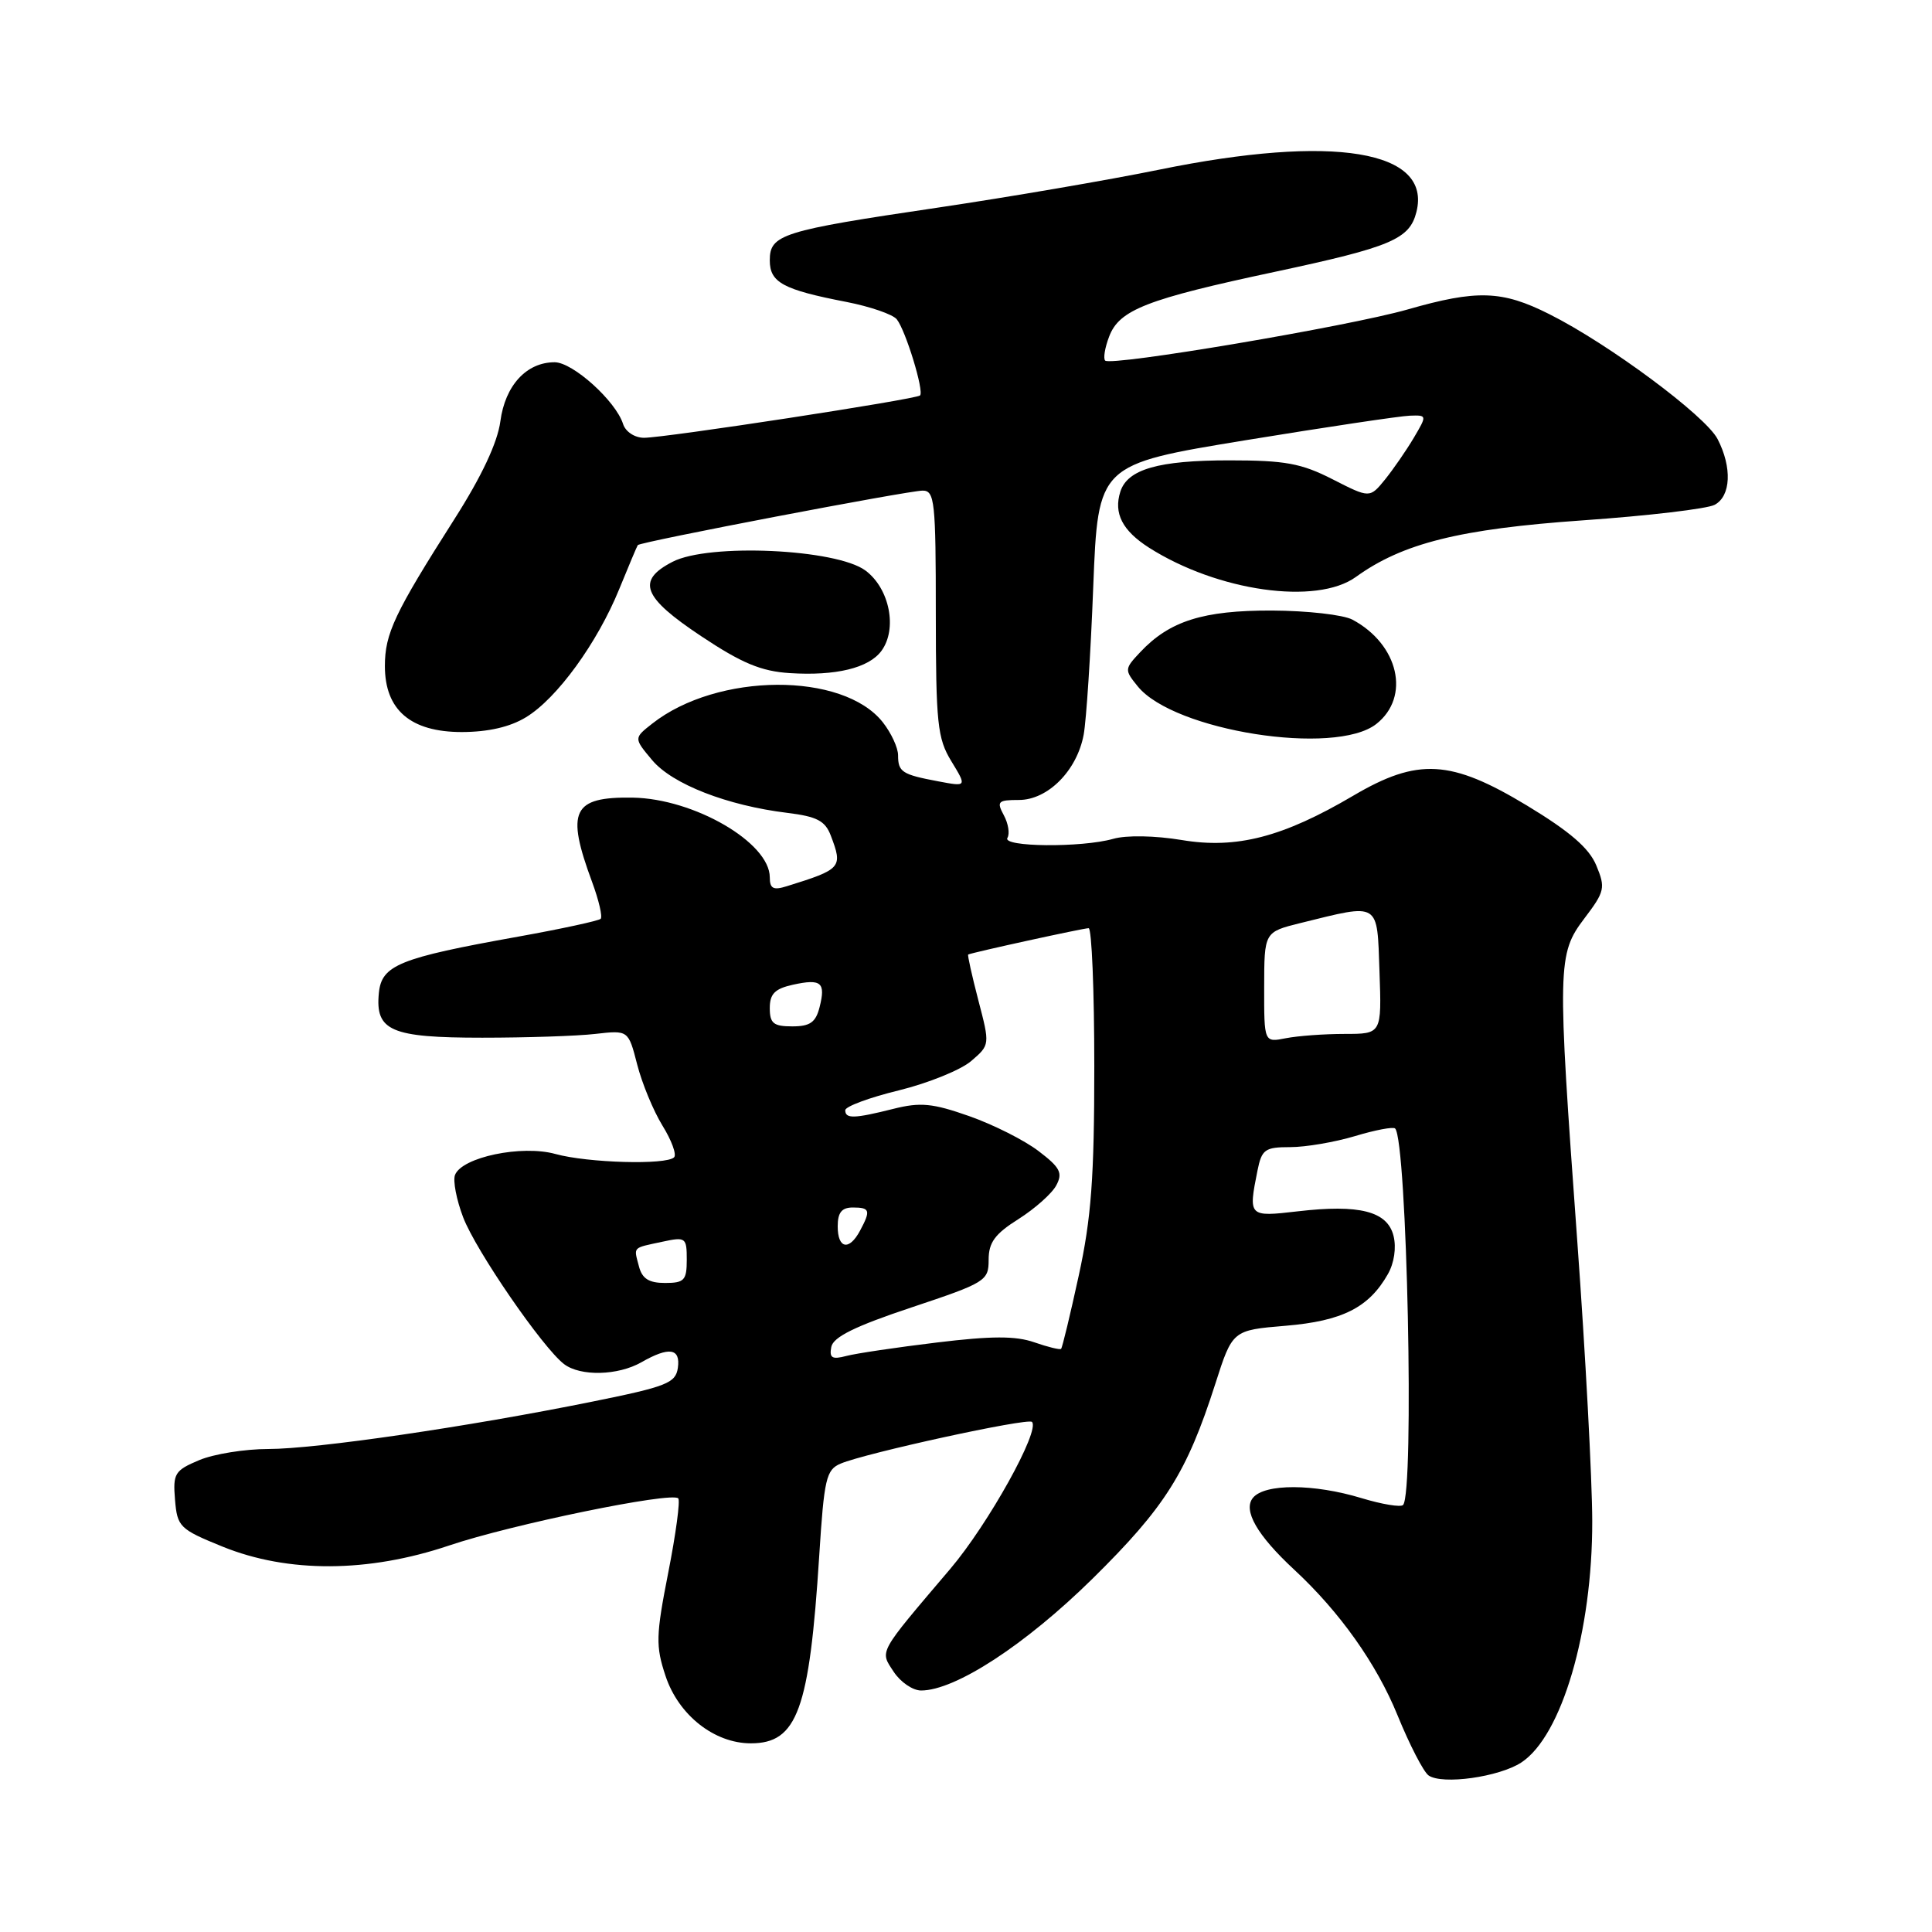 <?xml version="1.0" encoding="UTF-8" standalone="no"?>
<!DOCTYPE svg PUBLIC "-//W3C//DTD SVG 1.1//EN" "http://www.w3.org/Graphics/SVG/1.1/DTD/svg11.dtd" >
<svg xmlns="http://www.w3.org/2000/svg" xmlns:xlink="http://www.w3.org/1999/xlink" version="1.1" viewBox="0 0 256 256">
 <g >
 <path fill="currentColor"
d=" M 201.58 233.54 C 206.94 230.03 211.01 216.19 210.98 201.54 C 210.97 196.02 210.08 179.35 209.00 164.50 C 206.33 127.80 206.36 126.42 209.95 121.68 C 212.65 118.12 212.75 117.64 211.52 114.68 C 210.57 112.38 208.03 110.19 202.35 106.75 C 192.24 100.64 187.88 100.39 179.32 105.43 C 169.98 110.93 163.84 112.52 156.60 111.31 C 153.04 110.72 149.25 110.65 147.51 111.15 C 143.32 112.34 132.73 112.24 133.49 111.02 C 133.82 110.48 133.61 109.13 133.01 108.02 C 132.03 106.20 132.23 106.00 135.01 106.00 C 138.84 106.00 142.70 102.12 143.59 97.36 C 143.94 95.49 144.52 86.67 144.86 77.75 C 145.50 61.54 145.50 61.54 165.00 58.34 C 175.72 56.59 185.54 55.12 186.81 55.08 C 189.10 55.00 189.10 55.02 187.33 58.02 C 186.35 59.67 184.64 62.15 183.53 63.53 C 181.50 66.02 181.50 66.02 176.58 63.51 C 172.43 61.39 170.29 61.00 162.88 61.00 C 153.49 61.00 149.40 62.18 148.45 65.15 C 147.54 68.02 148.72 70.31 152.25 72.57 C 161.36 78.36 174.45 80.21 179.66 76.45 C 185.85 71.98 193.43 70.09 209.72 68.95 C 218.35 68.35 226.21 67.42 227.20 66.89 C 229.36 65.74 229.53 61.93 227.59 58.18 C 226.00 55.10 213.15 45.56 205.28 41.62 C 199.02 38.47 195.70 38.37 186.50 41.01 C 178.70 43.24 147.23 48.56 146.44 47.78 C 146.17 47.50 146.40 46.07 146.97 44.59 C 148.31 41.05 151.93 39.64 168.97 36.01 C 184.32 32.73 186.77 31.70 187.68 28.10 C 189.76 19.91 176.70 17.76 153.61 22.48 C 146.95 23.84 133.72 26.11 124.21 27.52 C 103.57 30.57 102.00 31.07 102.00 34.50 C 102.00 37.43 103.74 38.38 112.17 40.01 C 115.29 40.62 118.28 41.65 118.82 42.30 C 120.00 43.76 122.48 51.86 121.91 52.40 C 121.36 52.92 88.08 58.02 85.32 58.01 C 84.09 58.00 82.88 57.20 82.56 56.18 C 81.59 53.13 75.90 48.00 73.49 48.00 C 69.76 48.00 66.93 51.08 66.30 55.83 C 65.92 58.66 63.82 63.13 60.19 68.82 C 52.27 81.26 51.00 83.95 51.00 88.26 C 51.00 94.08 54.41 97.00 61.20 97.00 C 64.70 96.99 67.59 96.33 69.71 95.03 C 73.81 92.54 79.15 85.18 82.05 78.06 C 83.30 75.00 84.40 72.38 84.51 72.23 C 84.82 71.80 120.29 65.02 122.25 65.01 C 123.85 65.00 124.00 66.44 124.00 81.25 C 124.01 95.88 124.21 97.84 126.06 100.87 C 128.12 104.25 128.12 104.25 124.32 103.53 C 119.52 102.63 119.00 102.29 119.00 100.08 C 119.00 99.08 118.09 97.12 116.98 95.71 C 111.71 89.01 95.05 89.10 86.43 95.88 C 83.97 97.81 83.97 97.81 86.43 100.74 C 89.10 103.91 96.36 106.74 104.33 107.71 C 108.24 108.19 109.34 108.76 110.08 110.71 C 111.70 114.96 111.52 115.17 104.25 117.43 C 102.47 117.99 102.00 117.75 102.00 116.25 C 102.00 111.65 91.96 105.82 83.83 105.69 C 75.84 105.57 74.96 107.42 78.46 116.88 C 79.35 119.29 79.86 121.48 79.59 121.75 C 79.32 122.01 74.40 123.08 68.66 124.11 C 52.87 126.94 50.56 127.88 50.20 131.59 C 49.71 136.60 51.80 137.50 63.90 137.50 C 69.73 137.50 76.47 137.28 78.88 137.00 C 83.26 136.50 83.26 136.50 84.43 141.05 C 85.07 143.55 86.58 147.20 87.78 149.15 C 88.99 151.10 89.68 152.99 89.32 153.35 C 88.28 154.39 77.88 154.09 73.60 152.91 C 69.13 151.67 61.20 153.33 60.29 155.69 C 60.00 156.45 60.48 158.97 61.37 161.30 C 63.05 165.71 71.91 178.59 74.74 180.75 C 76.91 182.40 81.89 182.28 85.00 180.50 C 88.66 178.41 90.19 178.64 89.82 181.25 C 89.53 183.26 88.35 183.73 78.50 185.72 C 62.01 189.06 41.87 192.00 35.54 192.00 C 32.46 192.00 28.35 192.66 26.41 193.47 C 23.15 194.84 22.90 195.24 23.19 198.72 C 23.49 202.32 23.79 202.62 29.50 204.94 C 38.16 208.45 48.79 208.40 59.50 204.79 C 67.76 202.00 88.97 197.64 89.87 198.54 C 90.15 198.82 89.56 203.24 88.55 208.36 C 86.90 216.75 86.87 218.11 88.19 222.08 C 89.91 227.26 94.65 231.00 99.49 231.00 C 105.64 231.00 107.25 226.59 108.55 206.17 C 109.20 195.94 109.47 194.75 111.38 193.94 C 114.66 192.54 136.18 187.85 136.74 188.41 C 137.86 189.53 130.96 201.94 125.92 207.88 C 116.24 219.27 116.57 218.69 118.42 221.52 C 119.32 222.89 120.95 224.00 122.05 224.00 C 126.58 224.00 135.87 217.94 144.76 209.19 C 154.39 199.70 157.26 195.14 161.03 183.38 C 163.31 176.26 163.31 176.26 170.36 175.67 C 177.86 175.04 181.39 173.26 183.90 168.83 C 184.74 167.36 185.04 165.31 184.65 163.76 C 183.84 160.50 180.14 159.55 171.94 160.51 C 165.44 161.26 165.40 161.23 166.62 155.12 C 167.19 152.30 167.60 152.00 170.97 152.00 C 173.01 152.00 176.87 151.34 179.54 150.54 C 182.22 149.73 184.61 149.28 184.86 149.53 C 186.44 151.11 187.43 197.90 185.91 199.42 C 185.59 199.74 183.12 199.33 180.41 198.51 C 174.09 196.59 167.60 196.57 166.03 198.46 C 164.66 200.11 166.57 203.43 171.50 208.00 C 177.52 213.58 182.40 220.46 185.17 227.26 C 186.78 231.21 188.64 234.81 189.30 235.26 C 191.13 236.52 198.64 235.46 201.58 233.54 Z  M 182.37 95.93 C 186.93 92.34 185.34 85.39 179.21 82.11 C 178.00 81.46 173.20 80.92 168.54 80.90 C 159.44 80.87 154.97 82.28 151.09 86.41 C 148.99 88.64 148.98 88.76 150.76 90.95 C 155.54 96.85 176.91 100.22 182.37 95.93 Z  M 116.79 86.25 C 118.94 83.34 117.88 77.98 114.68 75.60 C 110.82 72.73 93.91 71.96 89.12 74.44 C 84.29 76.93 85.14 79.13 92.90 84.29 C 98.29 87.88 100.86 88.95 104.65 89.19 C 110.74 89.58 115.12 88.52 116.79 86.25 Z  M 110.15 178.48 C 110.40 177.16 113.31 175.73 120.75 173.25 C 130.61 169.96 131.00 169.72 131.00 166.93 C 131.00 164.63 131.83 163.50 134.96 161.53 C 137.13 160.15 139.39 158.15 139.96 157.07 C 140.85 155.42 140.48 154.70 137.61 152.52 C 135.74 151.09 131.61 149.01 128.42 147.89 C 123.56 146.18 121.95 146.03 118.37 146.93 C 113.19 148.23 112.00 148.27 112.00 147.11 C 112.00 146.62 115.19 145.43 119.10 144.48 C 123.00 143.52 127.32 141.77 128.69 140.59 C 131.18 138.45 131.18 138.45 129.63 132.52 C 128.78 129.25 128.18 126.54 128.29 126.48 C 128.83 126.21 143.59 122.98 144.25 122.99 C 144.66 122.99 145.00 131.23 145.00 141.30 C 145.00 156.04 144.60 161.42 142.94 169.02 C 141.81 174.21 140.76 178.57 140.60 178.73 C 140.45 178.88 138.85 178.49 137.04 177.86 C 134.57 177.00 131.38 177.01 124.13 177.89 C 118.83 178.53 113.44 179.33 112.15 179.67 C 110.25 180.17 109.87 179.94 110.15 178.48 Z  M 84.66 167.79 C 83.97 165.16 83.74 165.40 87.75 164.54 C 90.86 163.87 91.00 163.97 91.00 166.92 C 91.00 169.65 90.67 170.00 88.12 170.00 C 85.98 170.00 85.08 169.43 84.66 167.79 Z  M 111.00 162.50 C 111.00 160.67 111.53 160.00 113.00 160.00 C 115.28 160.00 115.40 160.38 113.96 163.07 C 112.52 165.77 111.00 165.48 111.00 162.50 Z  M 167.51 130.82 C 167.52 123.50 167.52 123.50 172.31 122.31 C 182.93 119.69 182.46 119.40 182.79 128.75 C 183.08 137.00 183.08 137.00 178.17 137.00 C 175.46 137.00 171.96 137.26 170.38 137.57 C 167.50 138.14 167.50 138.14 167.51 130.82 Z  M 102.00 133.58 C 102.00 131.69 102.67 131.01 105.07 130.48 C 108.82 129.66 109.43 130.17 108.60 133.45 C 108.09 135.47 107.34 136.00 104.98 136.00 C 102.49 136.00 102.00 135.60 102.00 133.58 Z "/>
</g>
</svg>